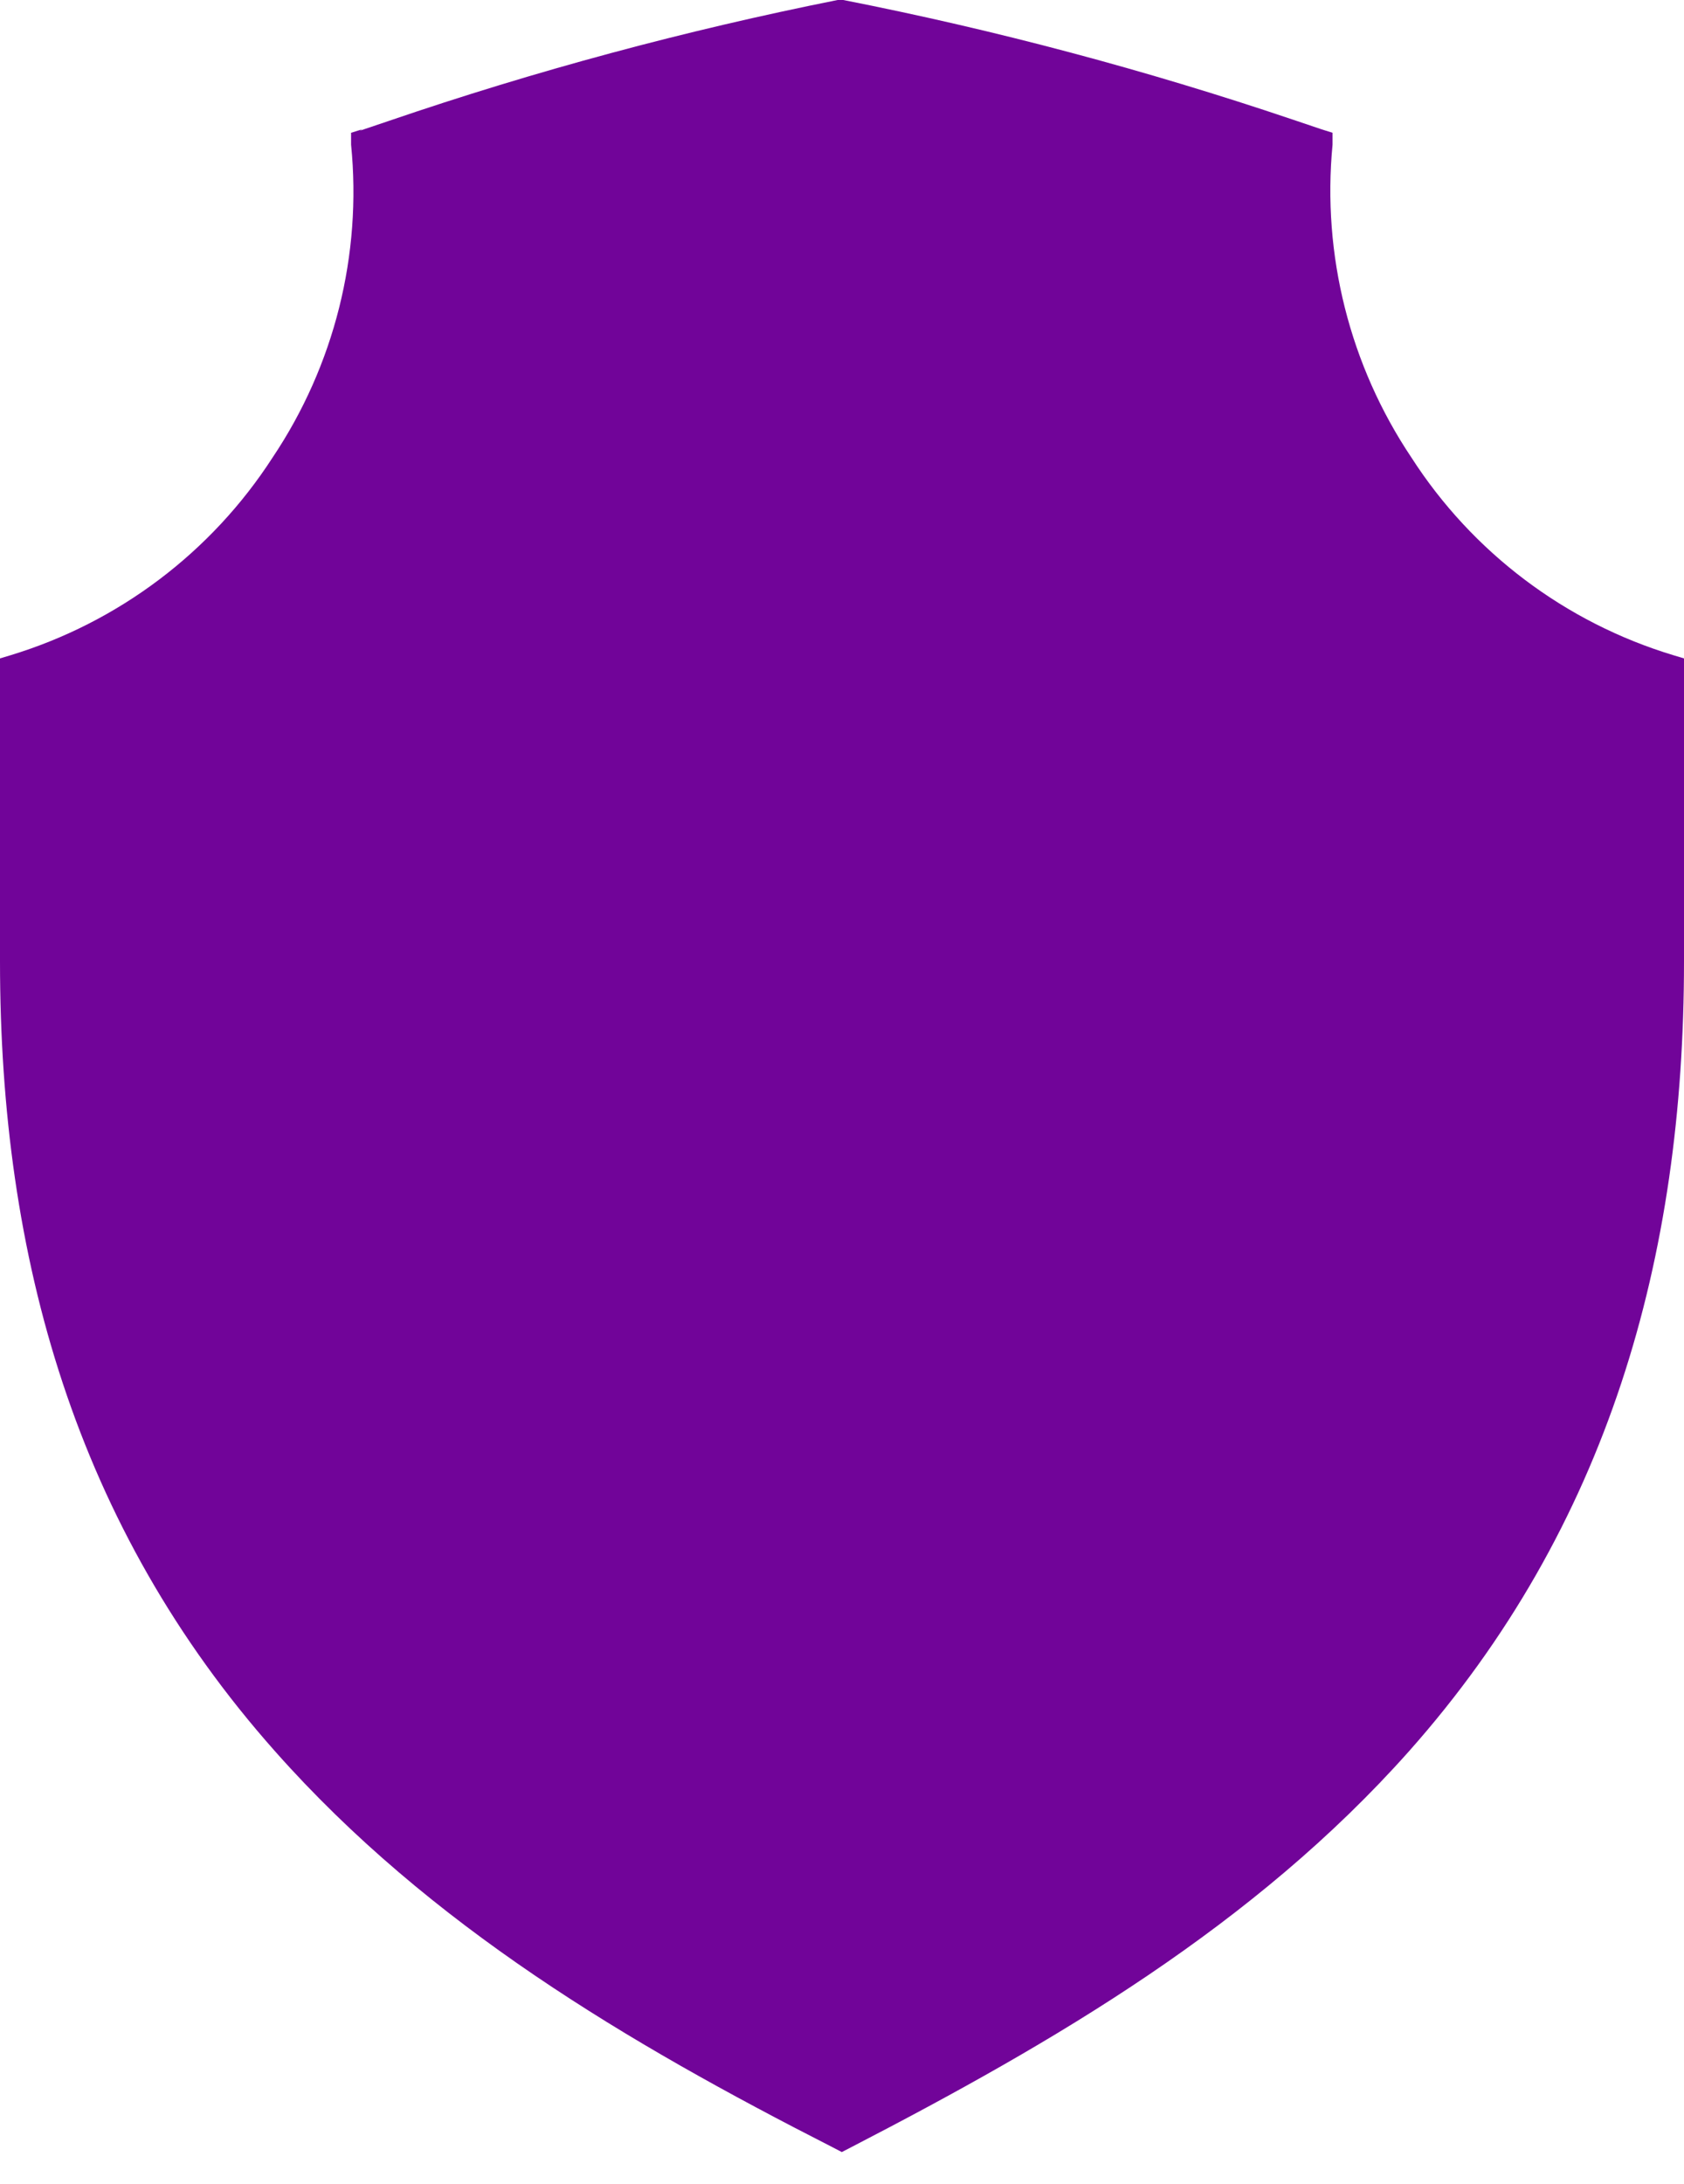 <svg width="27" height="35" viewBox="0 0 27 35" fill="none" xmlns="http://www.w3.org/2000/svg">
<path fill-rule="evenodd" clip-rule="evenodd" d="M5.769 2.095L6.231 1.939C8.585 1.134 10.99 0.487 13.43 0H13.52C15.961 0.48 18.367 1.12 20.725 1.916L21.187 2.072L21.365 2.128V2.318C21.195 4.085 21.641 5.857 22.629 7.332C23.608 8.855 25.099 9.979 26.833 10.502L27 10.552V15.41C27 20.157 25.786 24.469 22.59 28.068C20.112 30.853 16.933 32.714 13.648 34.413L13.497 34.491L13.347 34.413C10.067 32.742 6.888 30.864 4.41 28.068C1.214 24.469 0 20.157 0 15.41V10.552L0.167 10.502C1.899 9.976 3.389 8.853 4.371 7.332C5.36 5.857 5.805 4.084 5.629 2.318V2.128L5.808 2.072L5.769 2.095Z" fill="#710499"/>
</svg>
